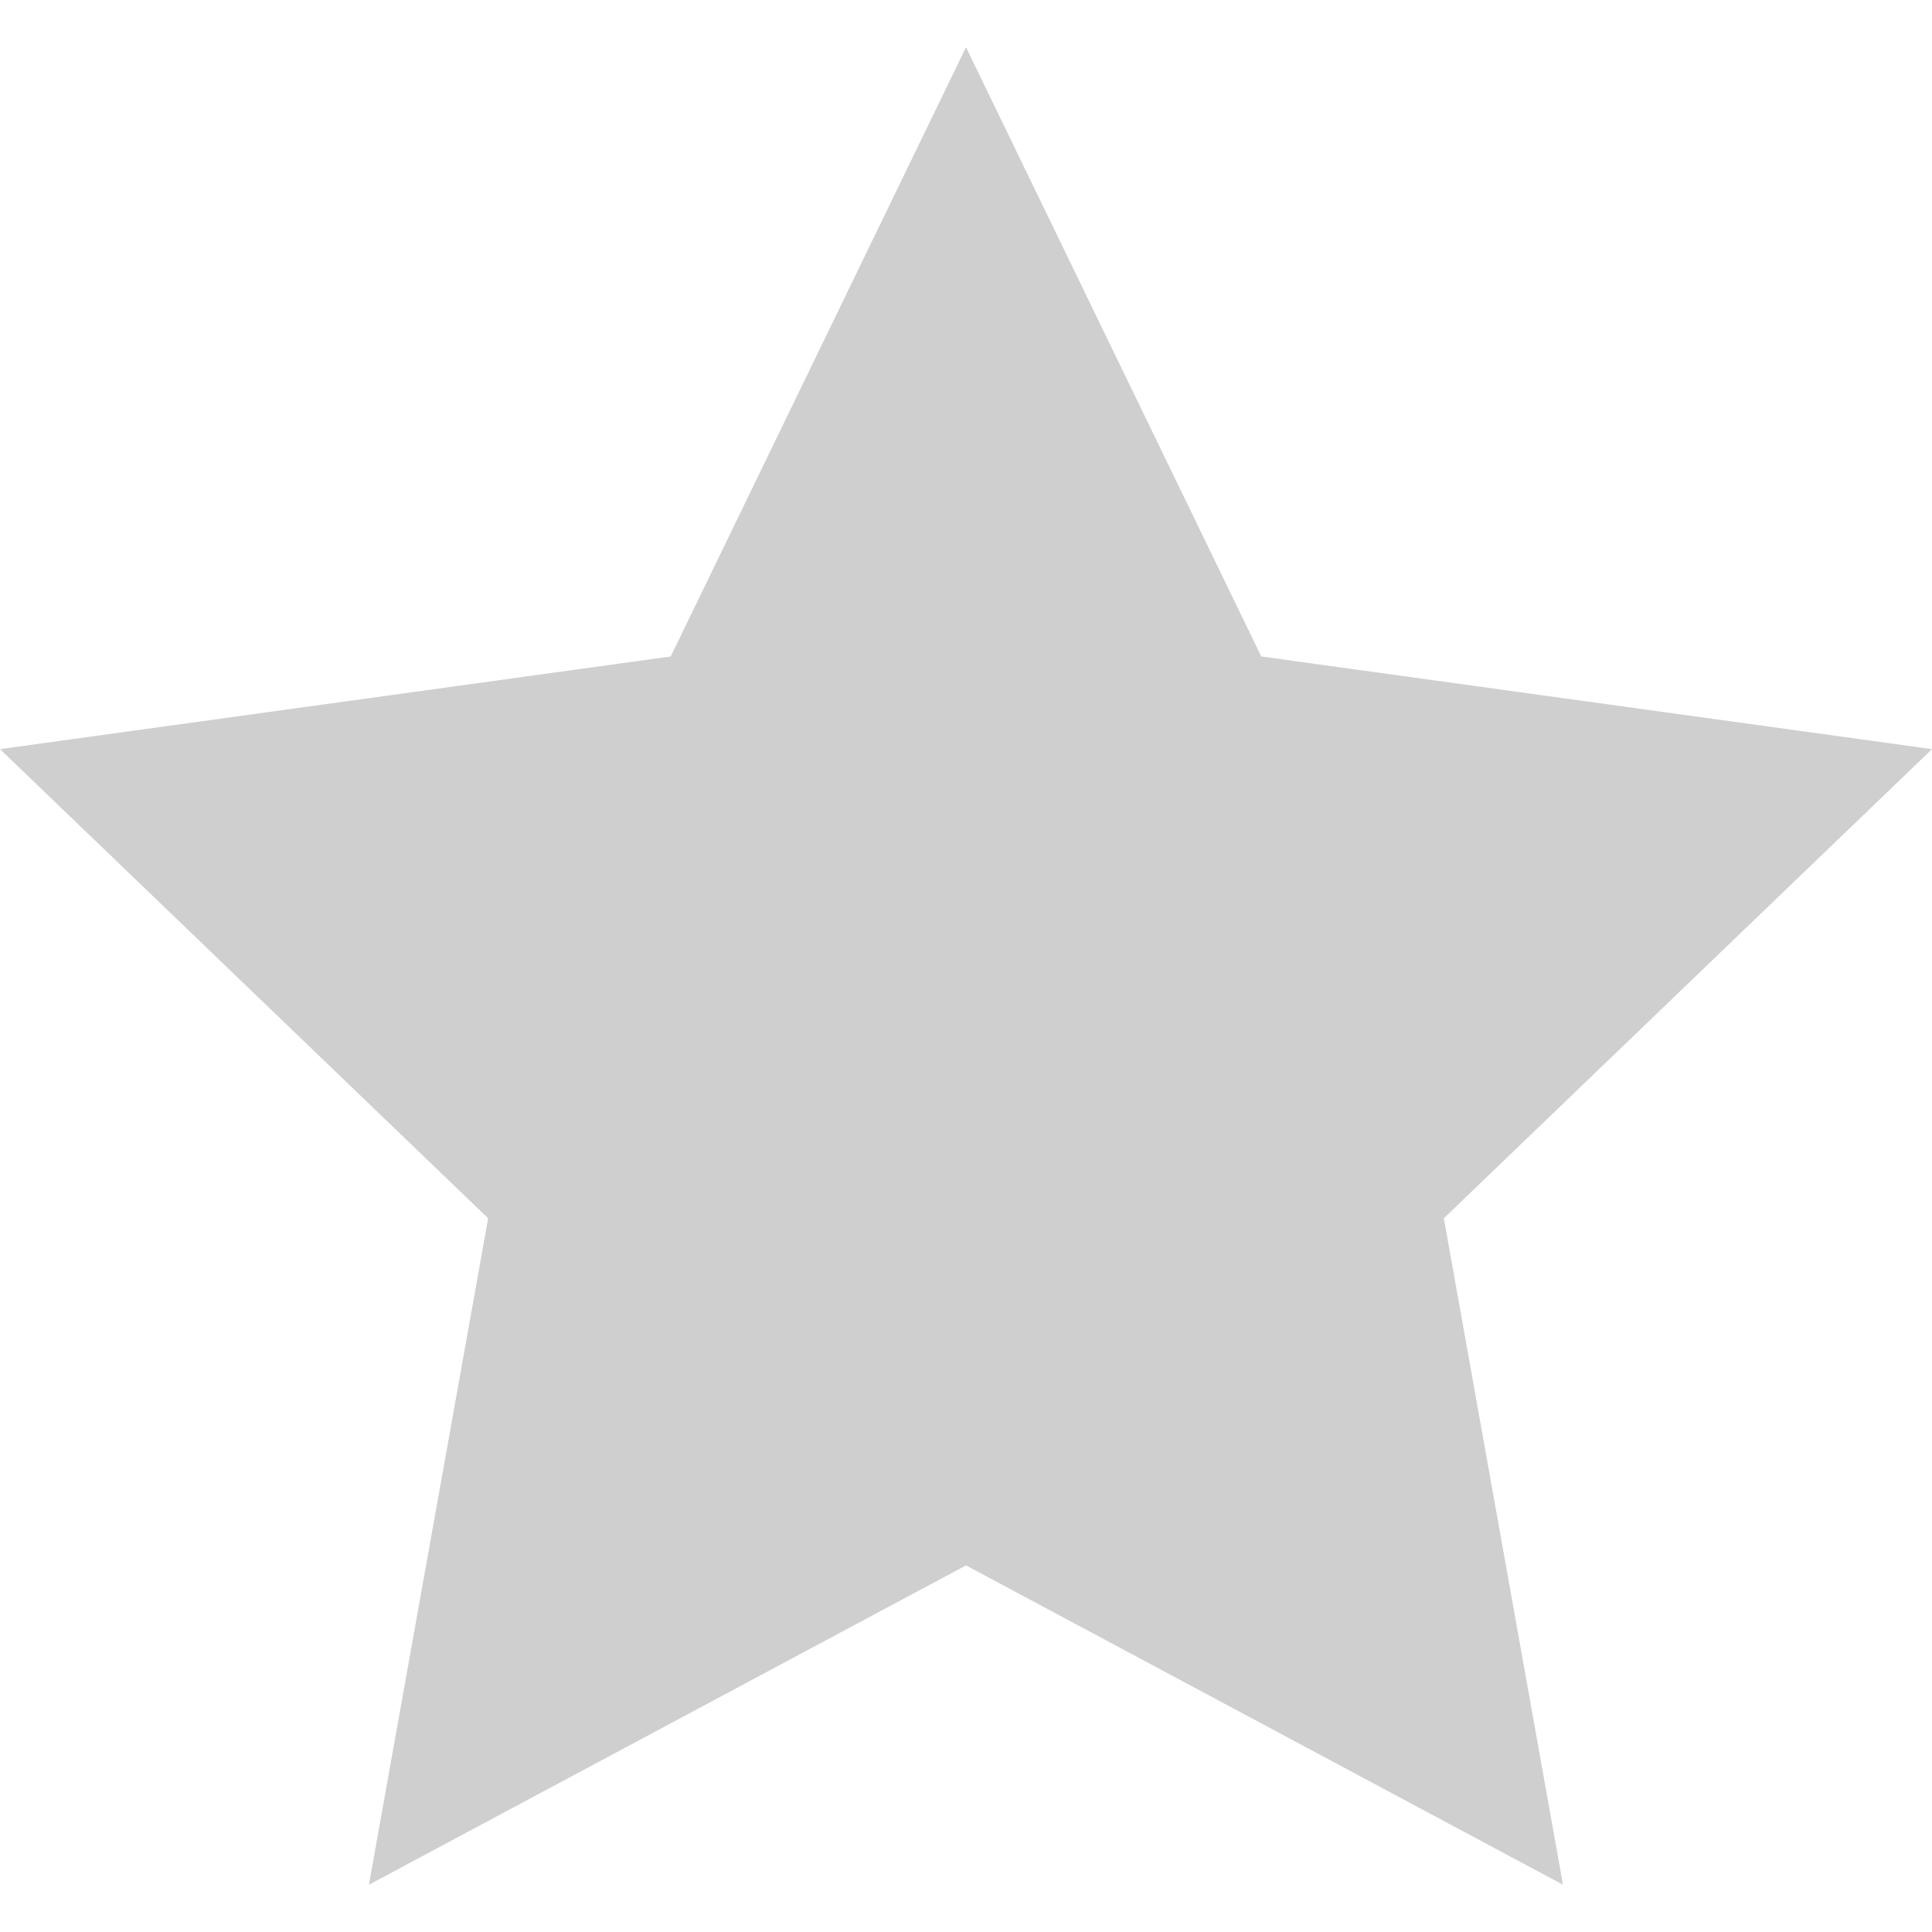 <svg xmlns="http://www.w3.org/2000/svg" width="24" height="24" viewBox="0 0 24 24" fill="#cfcfcf"><path d="M12 .587l3.668 7.568 8.332 1.151-6.064 5.828 1.48 8.279-7.416-3.967-7.417 3.967 1.481-8.279-6.064-5.828 8.332-1.151z"/></svg>